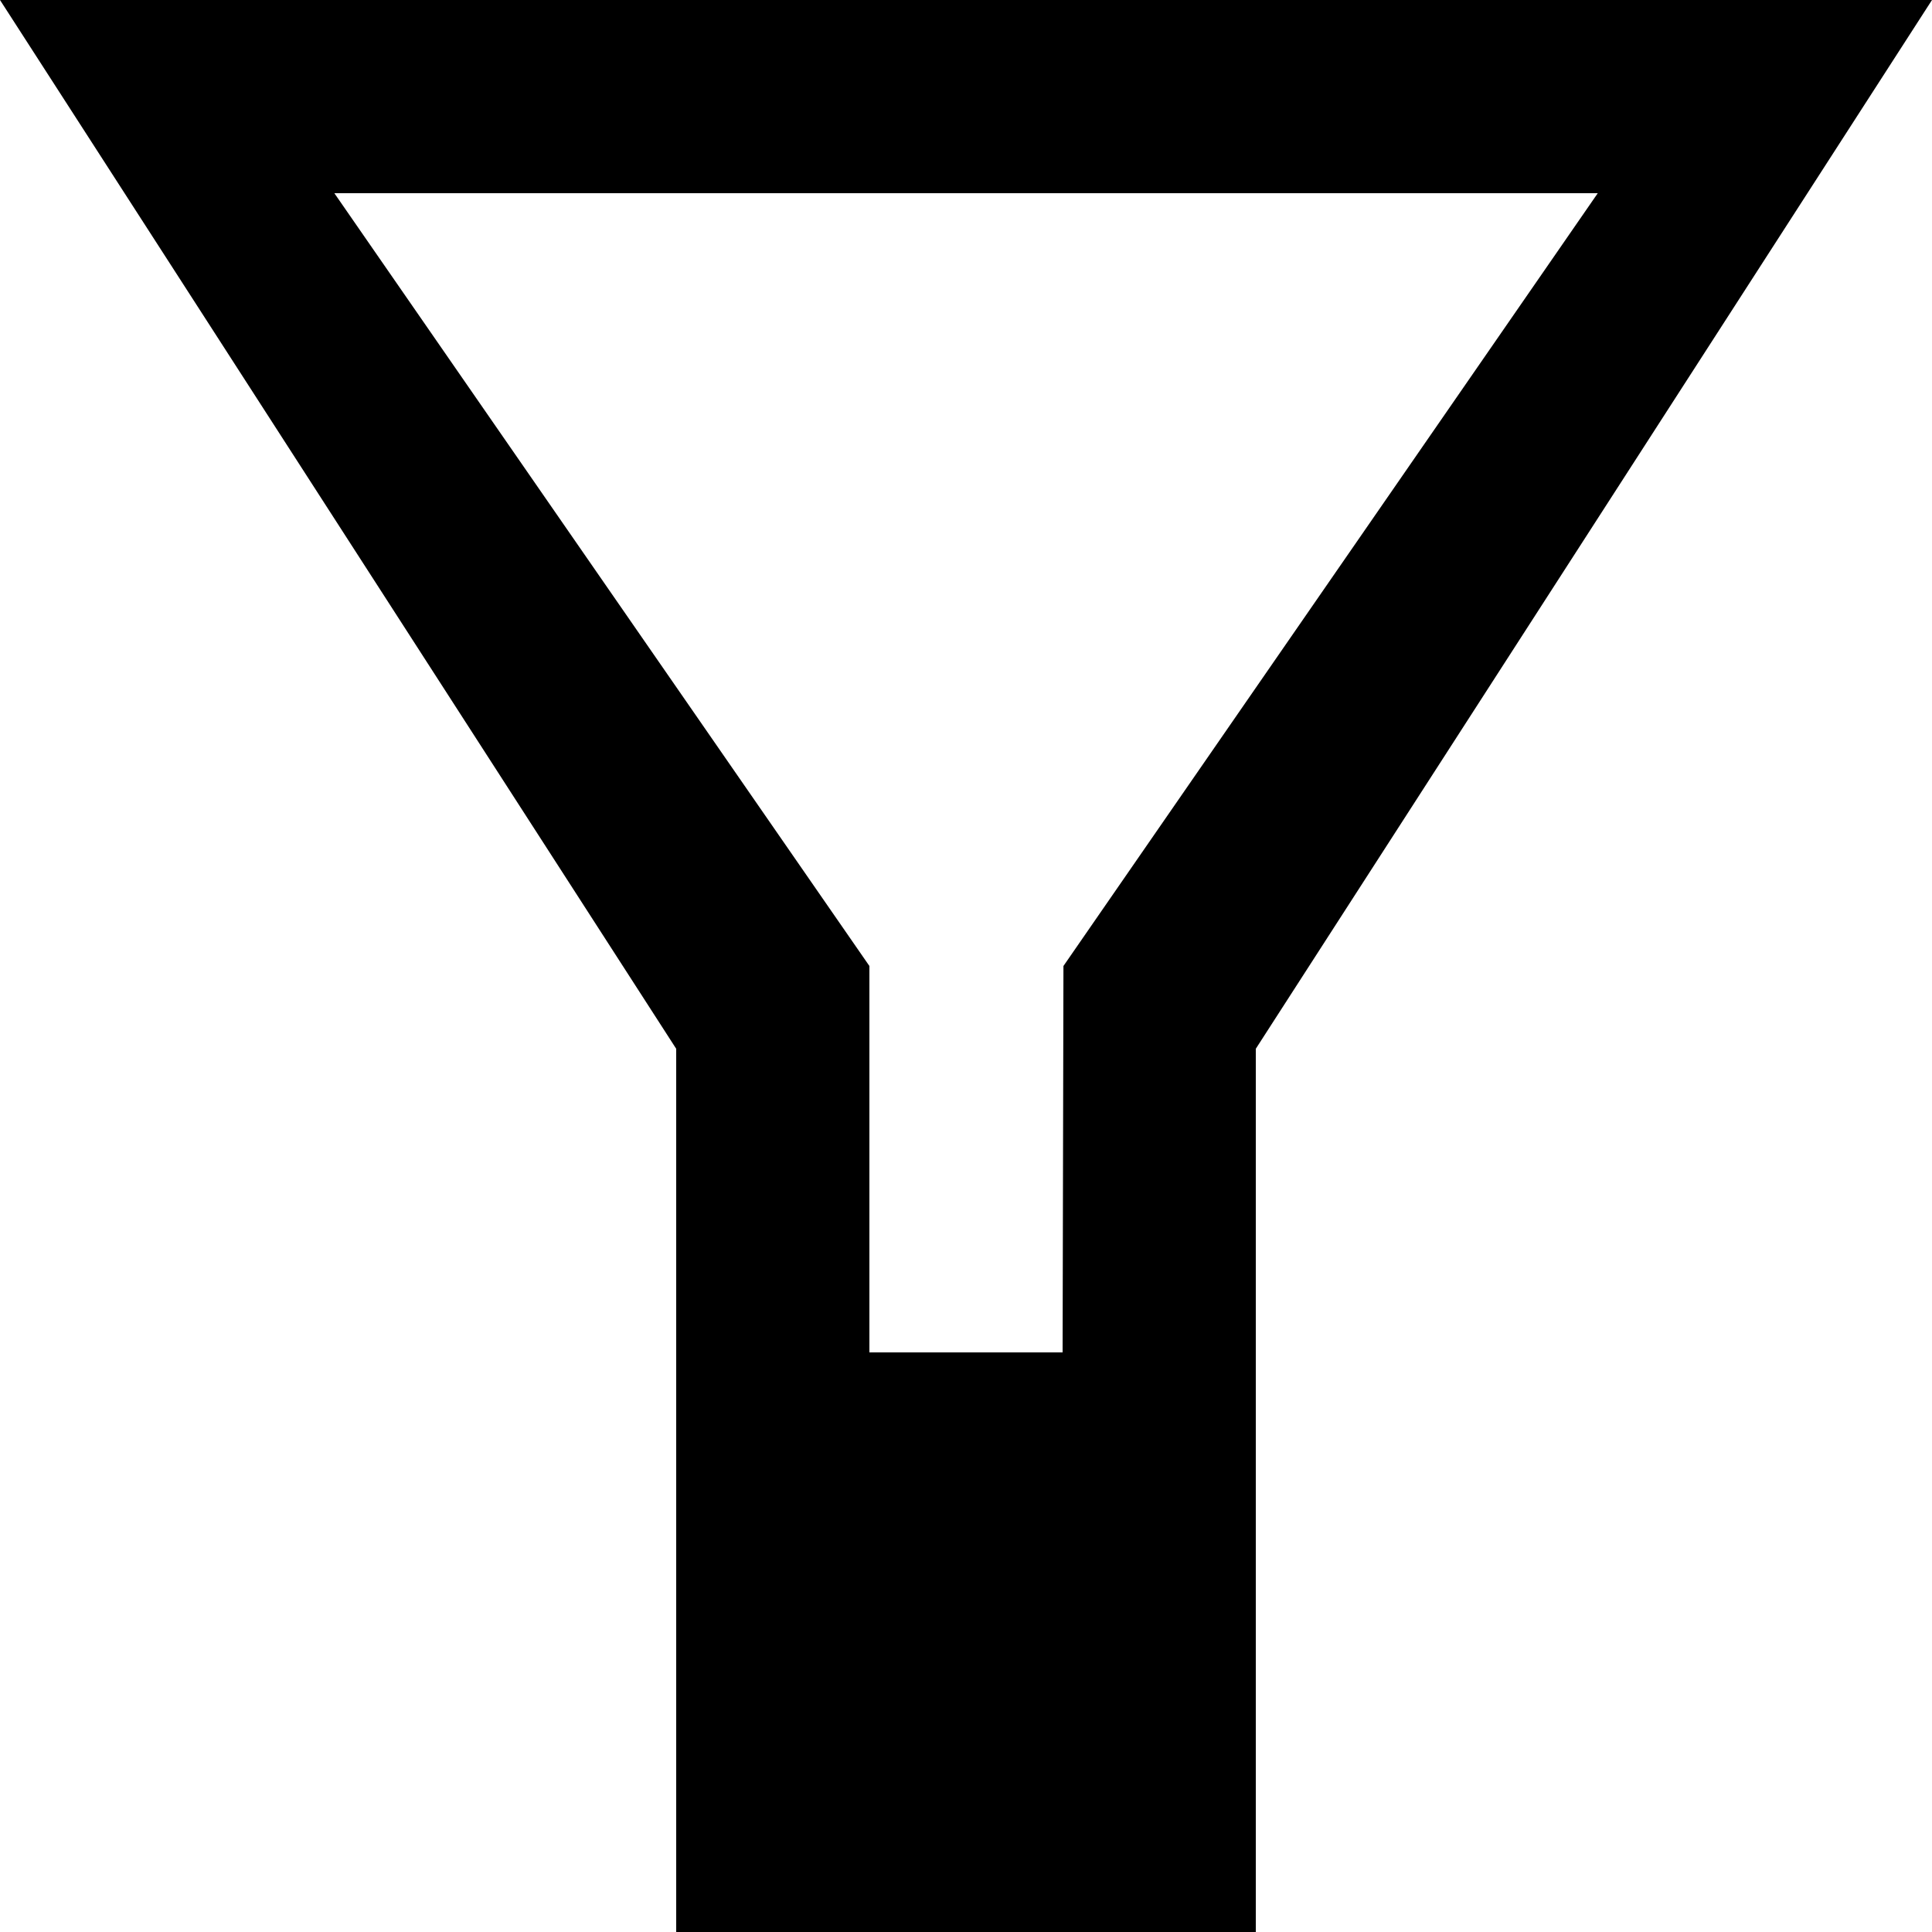 <!-- Generated by IcoMoon.io -->
<svg version="1.1" xmlns="http://www.w3.org/2000/svg" width="32" height="32" viewBox="0 0 32 32">
<title>as-filter-</title>
<path d="M17.614 16l-0.014 6.4h-3.2v-6.4l-8.862-12.8h20.926l-8.85 12.8zM14.4 28.8h3.2v-3.2h-3.2v3.2zM0 0l11.2 17.371v14.629h9.6v-14.629l11.2-17.371h-32z"></path>
</svg>

